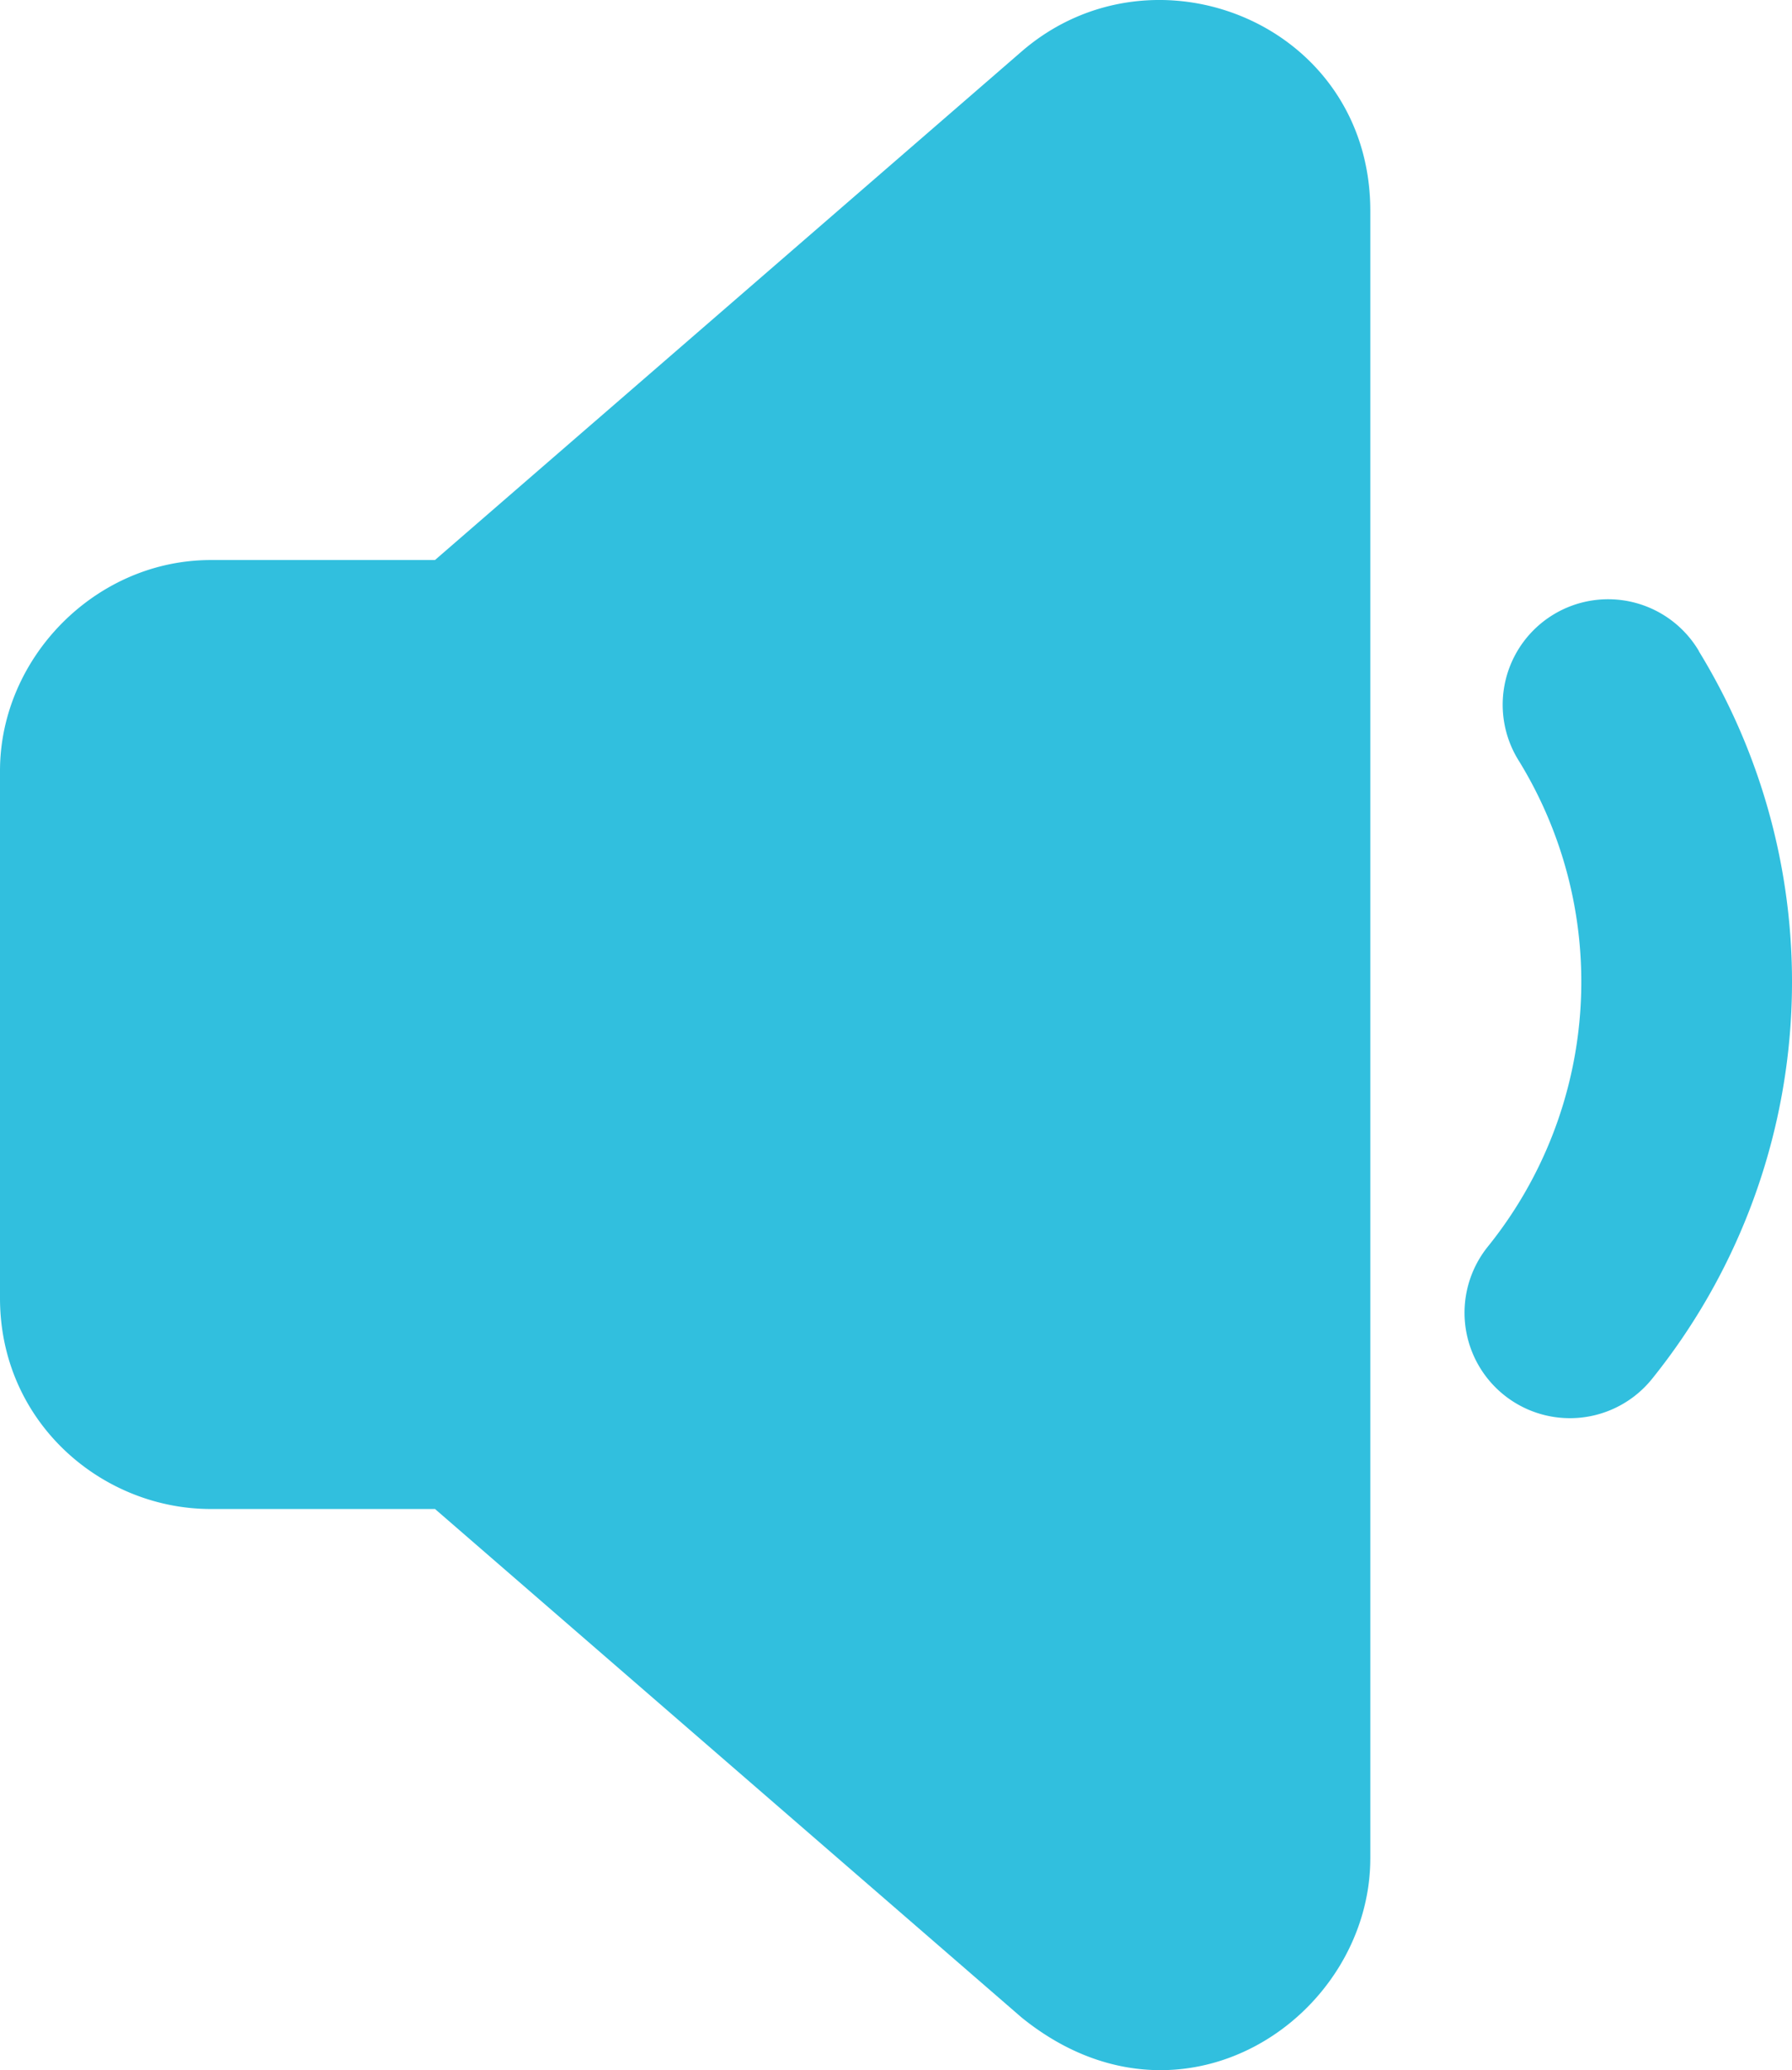 <svg id="Layer_1" data-name="Layer 1" xmlns="http://www.w3.org/2000/svg" viewBox="0 0 362.67 418.84"><defs><style>.cls-1{fill:#31bfde;}</style></defs><g id="_21-audio_-low_-sound_-speaker_-volume" data-name="21-audio,-low,-sound,-speaker,-volume"><path id="Shape" class="cls-1" d="M281.39,67.81C308.14,44.62,352,62.06,352,100.05V433.28c0,32.24-38.38,58.39-70.61,32.24L162.71,362.67H117.33c-22.11,0-42.66-17.59-42.66-42.67V213.33c0-22.85,19.3-42.66,42.66-42.66H162.7Zm137.1,121.31A128.08,128.08,0,0,1,409,336.36a21.33,21.33,0,1,1-33.2-26.8,85.36,85.36,0,0,0,6.35-98.12,21.34,21.34,0,1,1,36.37-22.32Z" transform="translate(-74.67 -57.36)"/></g></svg>